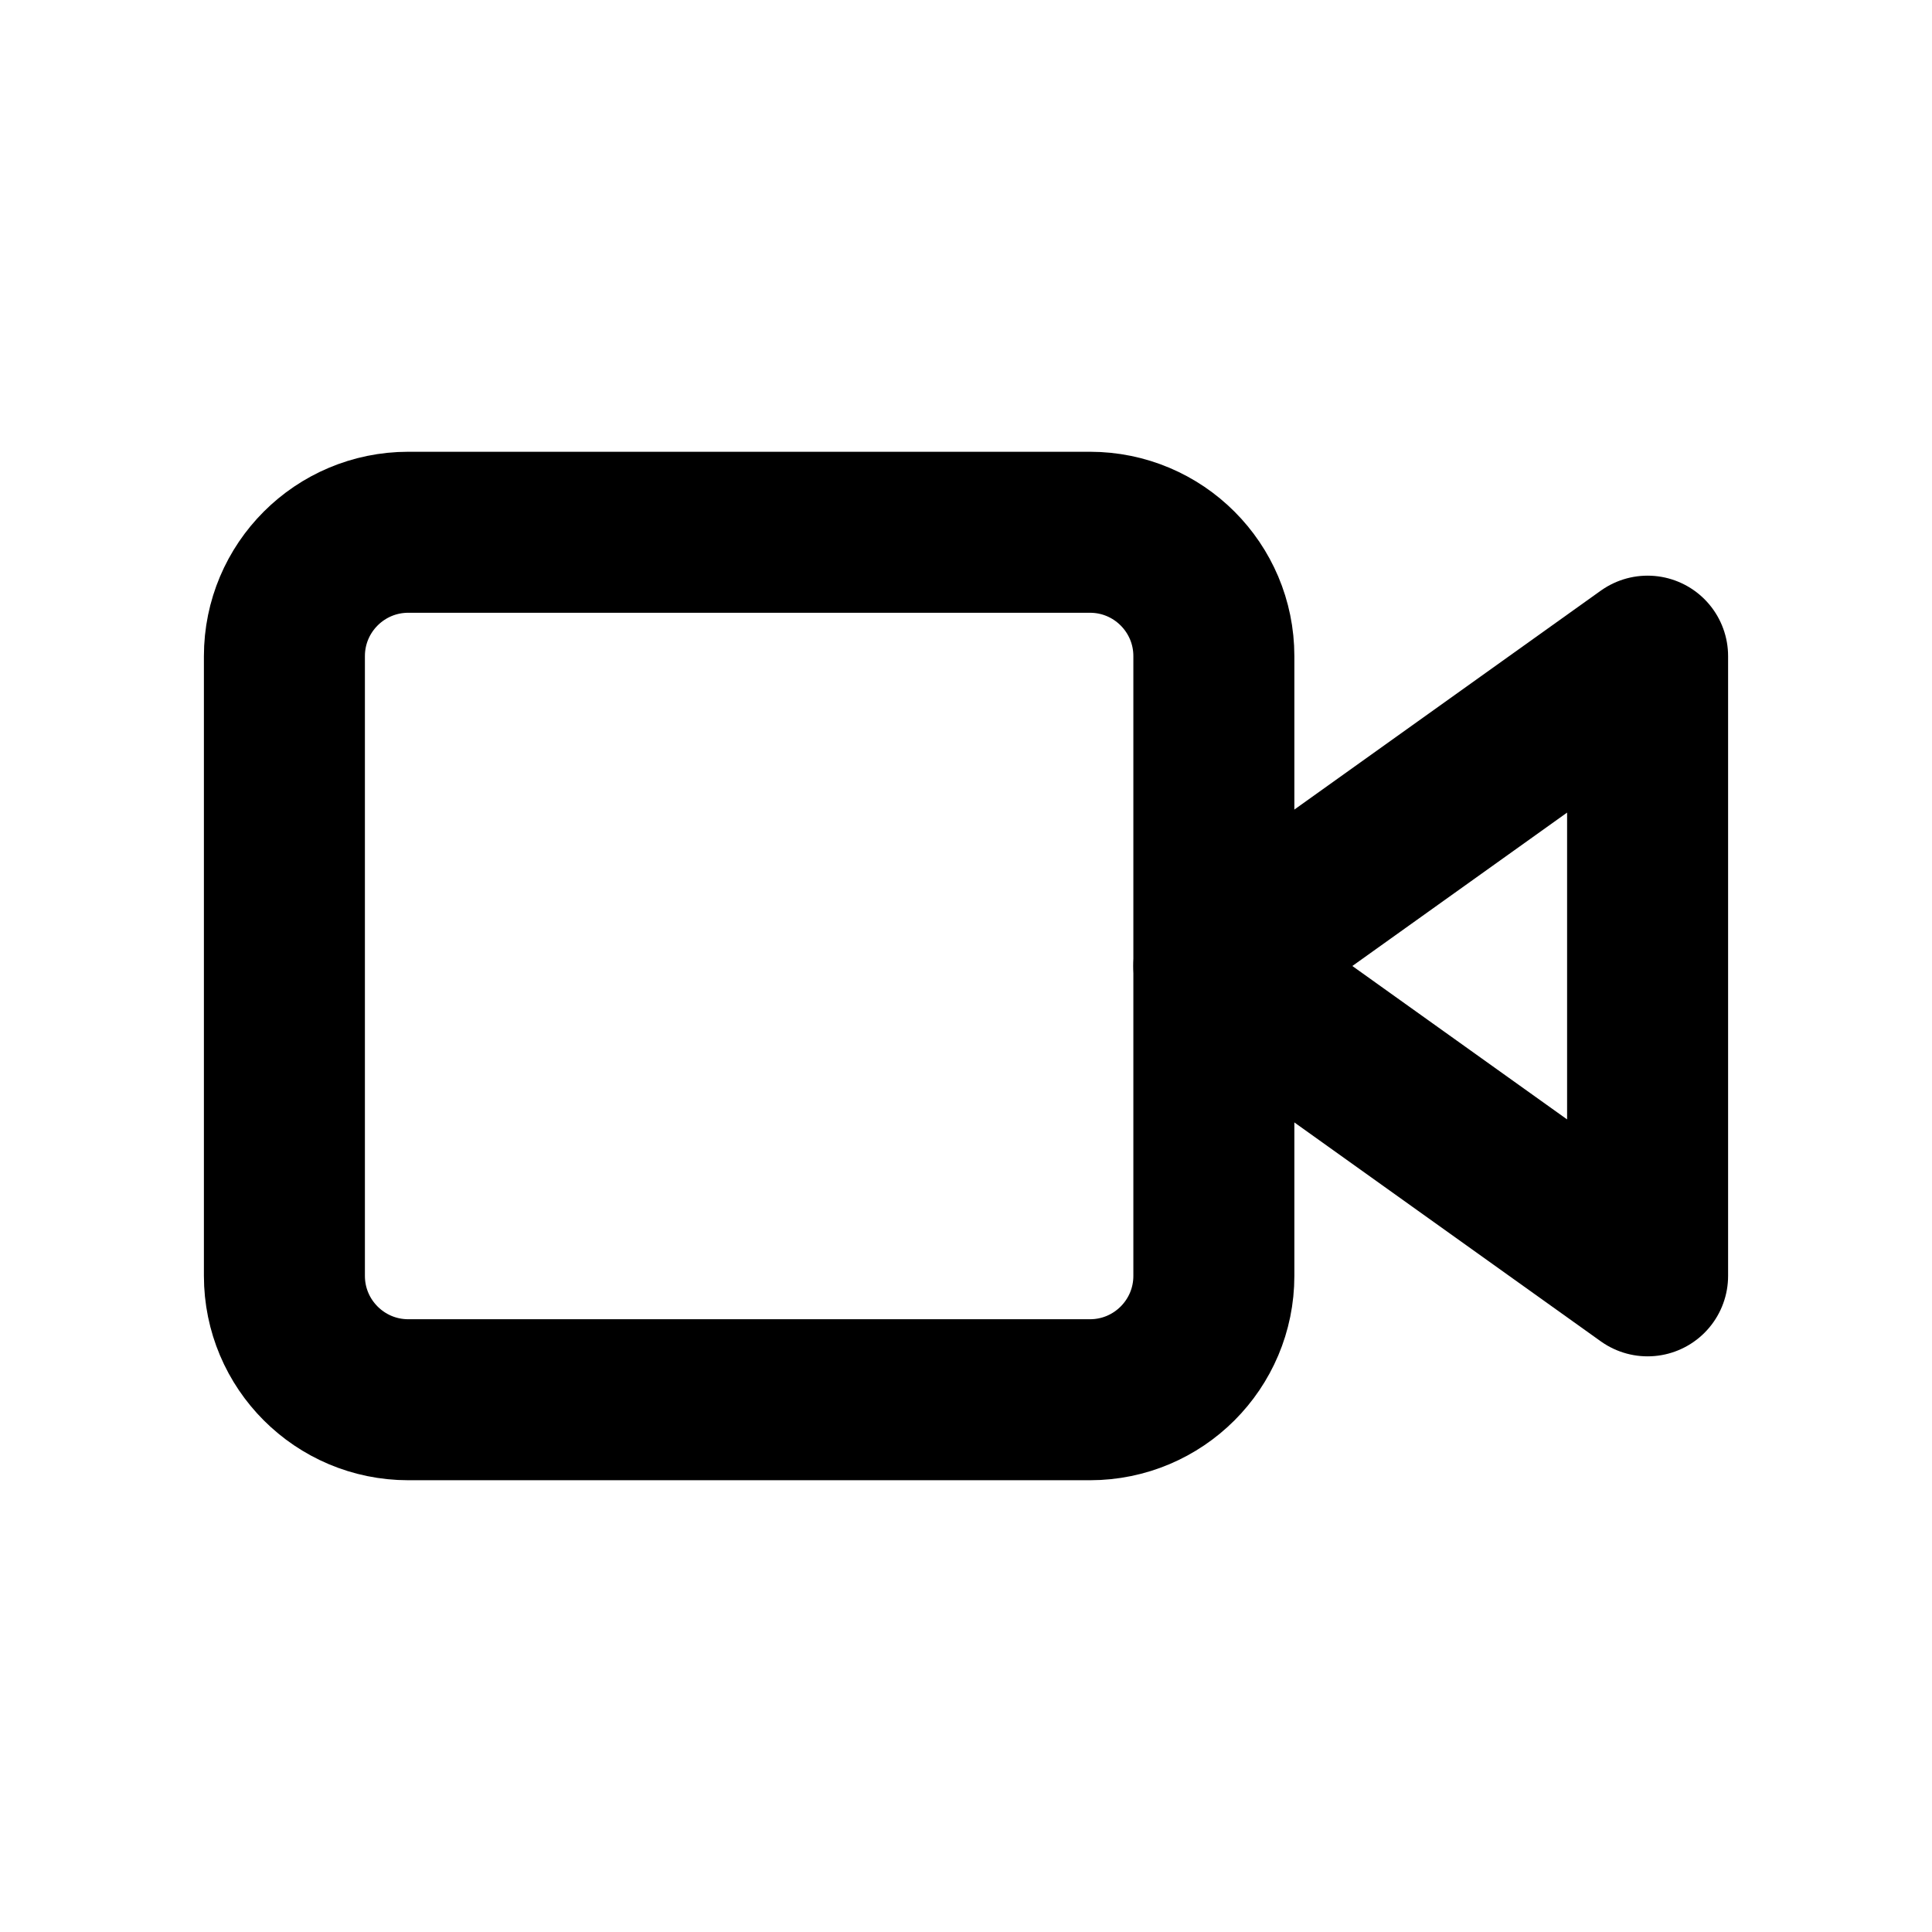 <svg
	width="24"
	height="24"
	viewBox="0 0 24 24"
	fill="none"
	xmlns="http://www.w3.org/2000/svg"
>
	<path
		d="M20.467 8.151L15.079 12L20.467 15.849V8.151Z"
		stroke="black"
		stroke-width="2"
		stroke-linecap="round"
		stroke-linejoin="round"
	/>
	<path
		d="M13.54 6.612H5.072C4.222 6.612 3.533 7.301 3.533 8.151V15.849C3.533 16.699 4.222 17.388 5.072 17.388H13.54C14.39 17.388 15.079 16.699 15.079 15.849V8.151C15.079 7.301 14.39 6.612 13.54 6.612Z"
		stroke="black"
		stroke-width="2"
		stroke-linecap="round"
		stroke-linejoin="round"
	/>
</svg>

